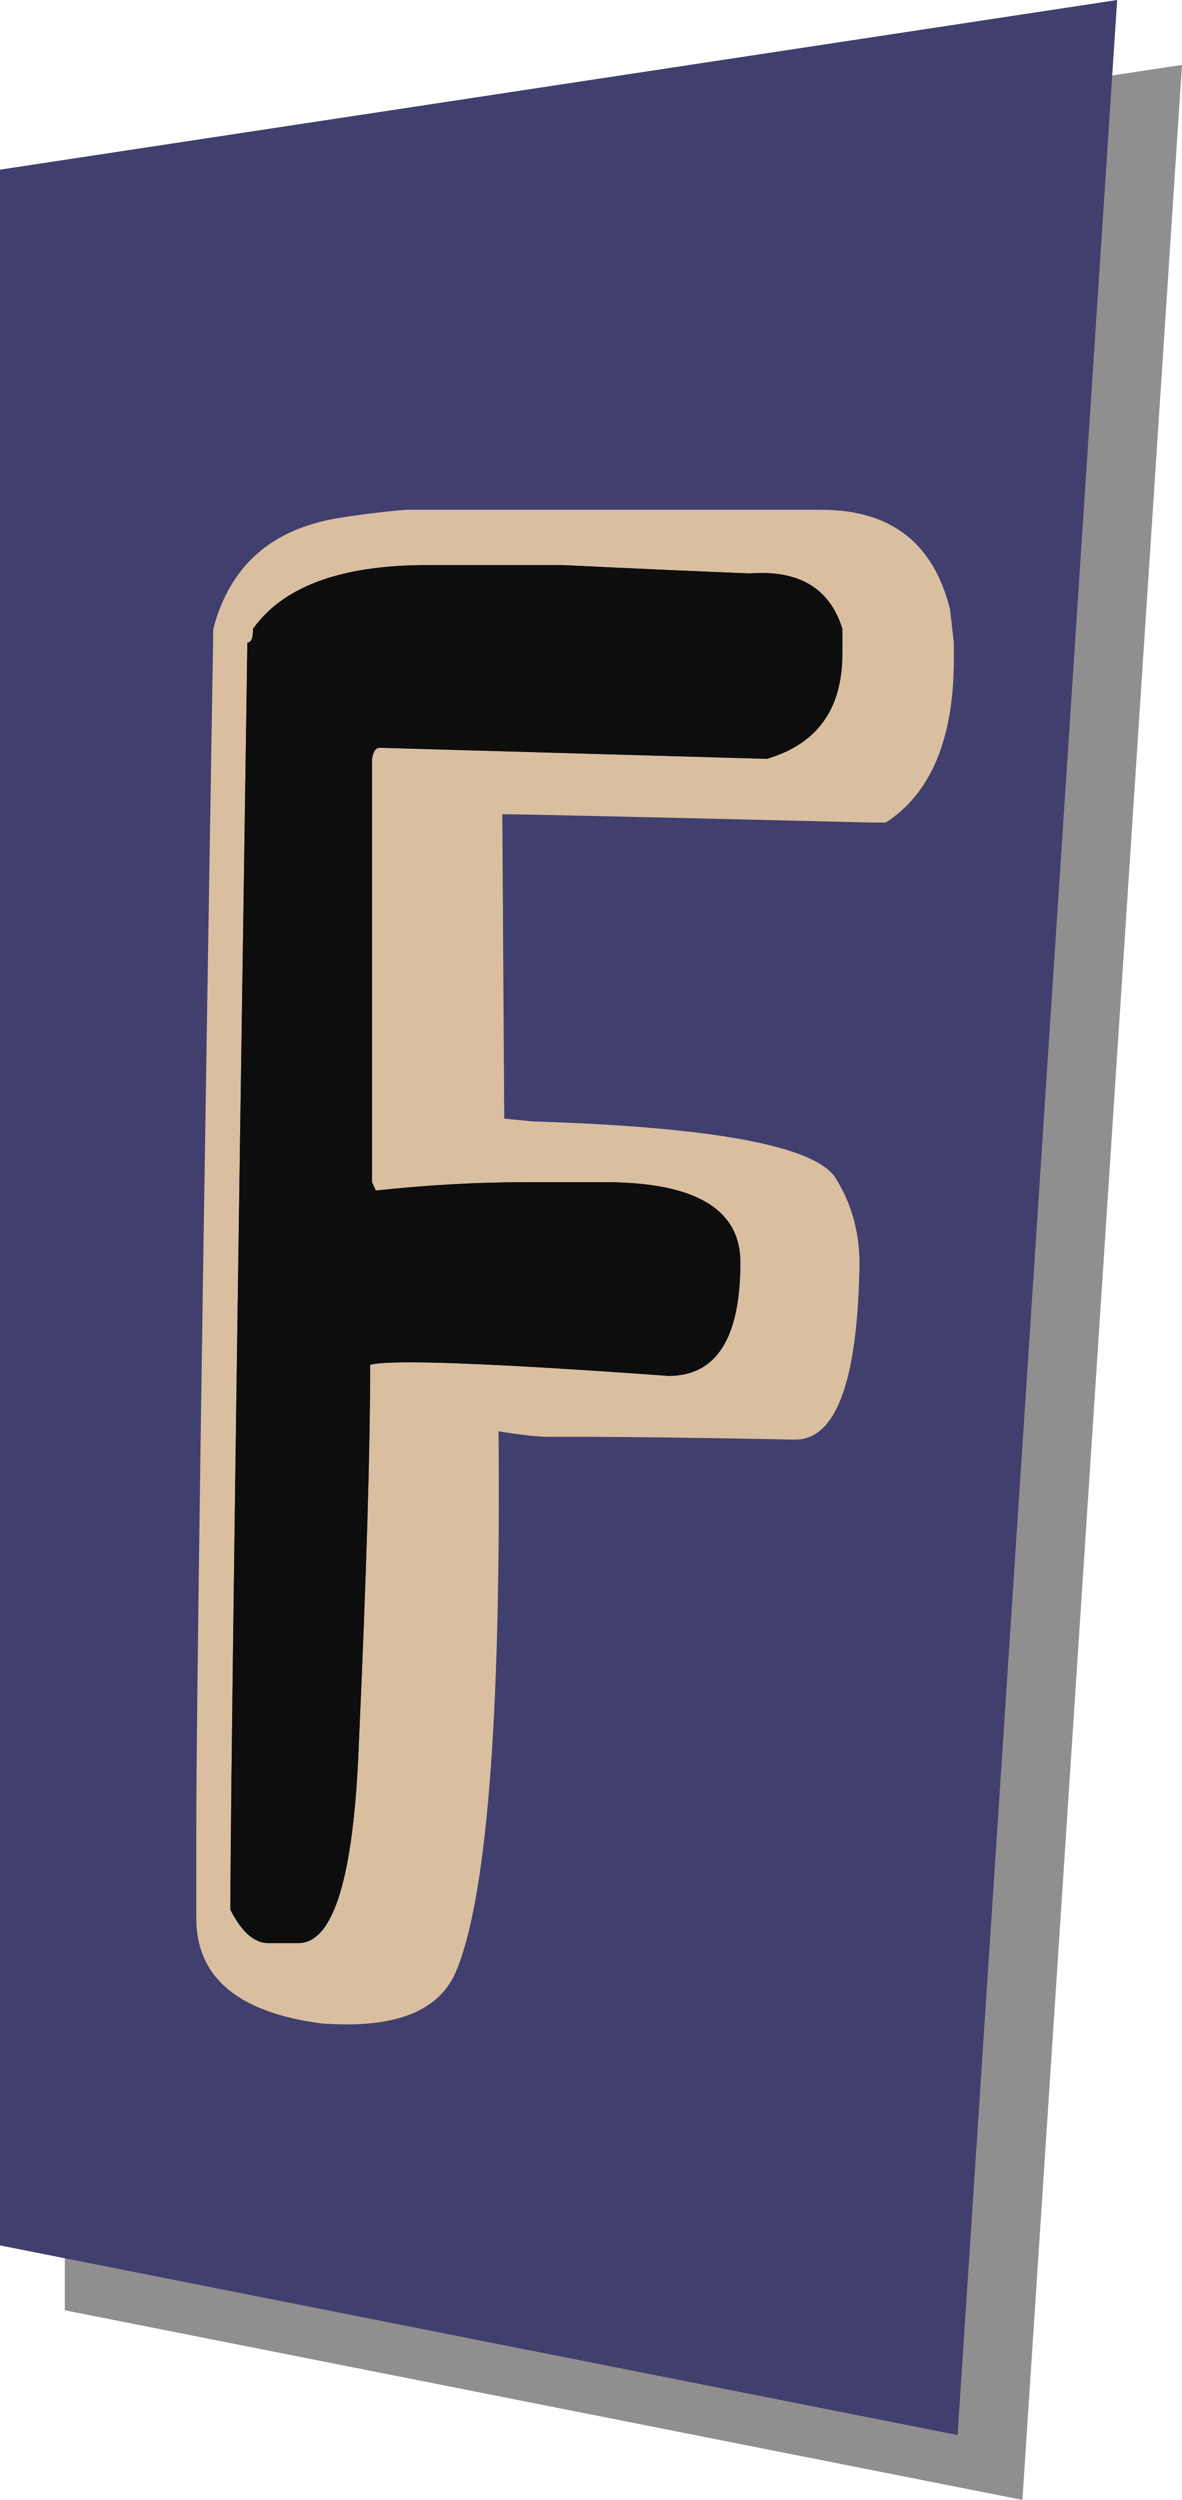 <?xml version="1.0" encoding="UTF-8"?>
<svg xmlns="http://www.w3.org/2000/svg" viewBox="0 0 237 501">
  <defs>
    <style>
      .cls-1 {
        isolation: isolate;
      }

      .cls-2 {
        fill: #0d0d0d;
      }

      .cls-2, .cls-3, .cls-4, .cls-5 {
        stroke-width: 0px;
      }

      .cls-3 {
        fill: #d9bfa0;
      }

      .cls-4 {
        fill: #413f6e;
      }

      .cls-5 {
        fill: #231f20;
        mix-blend-mode: multiply;
        opacity: .5;
      }
    </style>
  </defs>
  <g class="cls-1">
    <g id="Capa_2" data-name="Capa 2">
      <g id="Layer_1" data-name="Layer 1">
        <polygon class="cls-5" points="205 501 13 463 13 47 237 13 205 501"/>
        <polygon class="cls-4" points="192 488 0 450 0 34 224 0 192 488"/>
        <g>
          <path class="cls-3" d="M190.49,122.14c-3.29-13.31-11.87-19.97-25.76-19.97h-83.33c-4.54.37-9.09.93-13.63,1.67-13.39,2.22-21.72,9.62-25,22.18-2.28,138.27-3.41,218.48-3.41,240.66v17.75c0,11.84,8.33,18.85,25,21.07,14.39,1.11,23.35-2.22,26.89-9.98,6.31-14.41,9.21-50.64,8.71-108.68,4.55.75,7.96,1.11,10.23,1.11h4.93c11.11,0,25.88.19,44.31.56,8.08,0,12.37-11.28,12.88-33.83.25-7.02-1.39-13.31-4.93-18.85-4.55-6.28-24.75-9.98-60.6-11.09l-5.68-.56-.38-61c3.53,0,28.28.55,74.24,1.67h2.65c9.09-5.91,13.64-16.82,13.64-32.72v-3.33l-.76-6.65ZM168.9,131.01c0,11.09-5.06,18.12-15.15,21.07l-77.64-2.22c-.76,0-1.27.75-1.52,2.22v84.84l.76,1.67c10.35-1.11,20.32-1.67,29.92-1.67h15.91c18.18,0,27.27,5.36,27.27,16.08,0,15.16-4.8,22.74-14.39,22.74-35.85-2.59-55.81-3.33-59.84-2.22,0,17.01-.76,42.34-2.27,75.97-1.01,26.62-5.05,39.92-12.12,39.92h-6.06c-2.78,0-5.3-2.22-7.57-6.66v-1.11c0-17.37,1.13-101.66,3.4-252.86.76,0,1.14-.92,1.14-2.77,6.06-8.5,17.67-12.76,34.84-12.76h27.27c15.65.75,28.15,1.3,37.49,1.67,9.85-.74,16.04,2.97,18.56,11.09v4.99Z"/>
          <path class="cls-2" d="M168.9,126.02v4.99c0,11.09-5.06,18.12-15.15,21.07l-77.64-2.22c-.76,0-1.27.75-1.52,2.22v84.84l.76,1.67c10.35-1.11,20.32-1.67,29.92-1.67h15.91c18.18,0,27.27,5.36,27.27,16.08,0,15.16-4.8,22.74-14.39,22.74-35.85-2.59-55.81-3.33-59.84-2.22,0,17.01-.76,42.34-2.27,75.97-1.01,26.62-5.05,39.92-12.12,39.92h-6.06c-2.78,0-5.3-2.22-7.57-6.66v-1.11c0-17.37,1.13-101.66,3.4-252.86.76,0,1.14-.92,1.14-2.77,6.06-8.5,17.67-12.76,34.84-12.76h27.27c15.65.75,28.15,1.3,37.49,1.67,9.85-.74,16.04,2.97,18.56,11.09Z"/>
        </g>
      </g>
    </g>
  </g>
</svg>